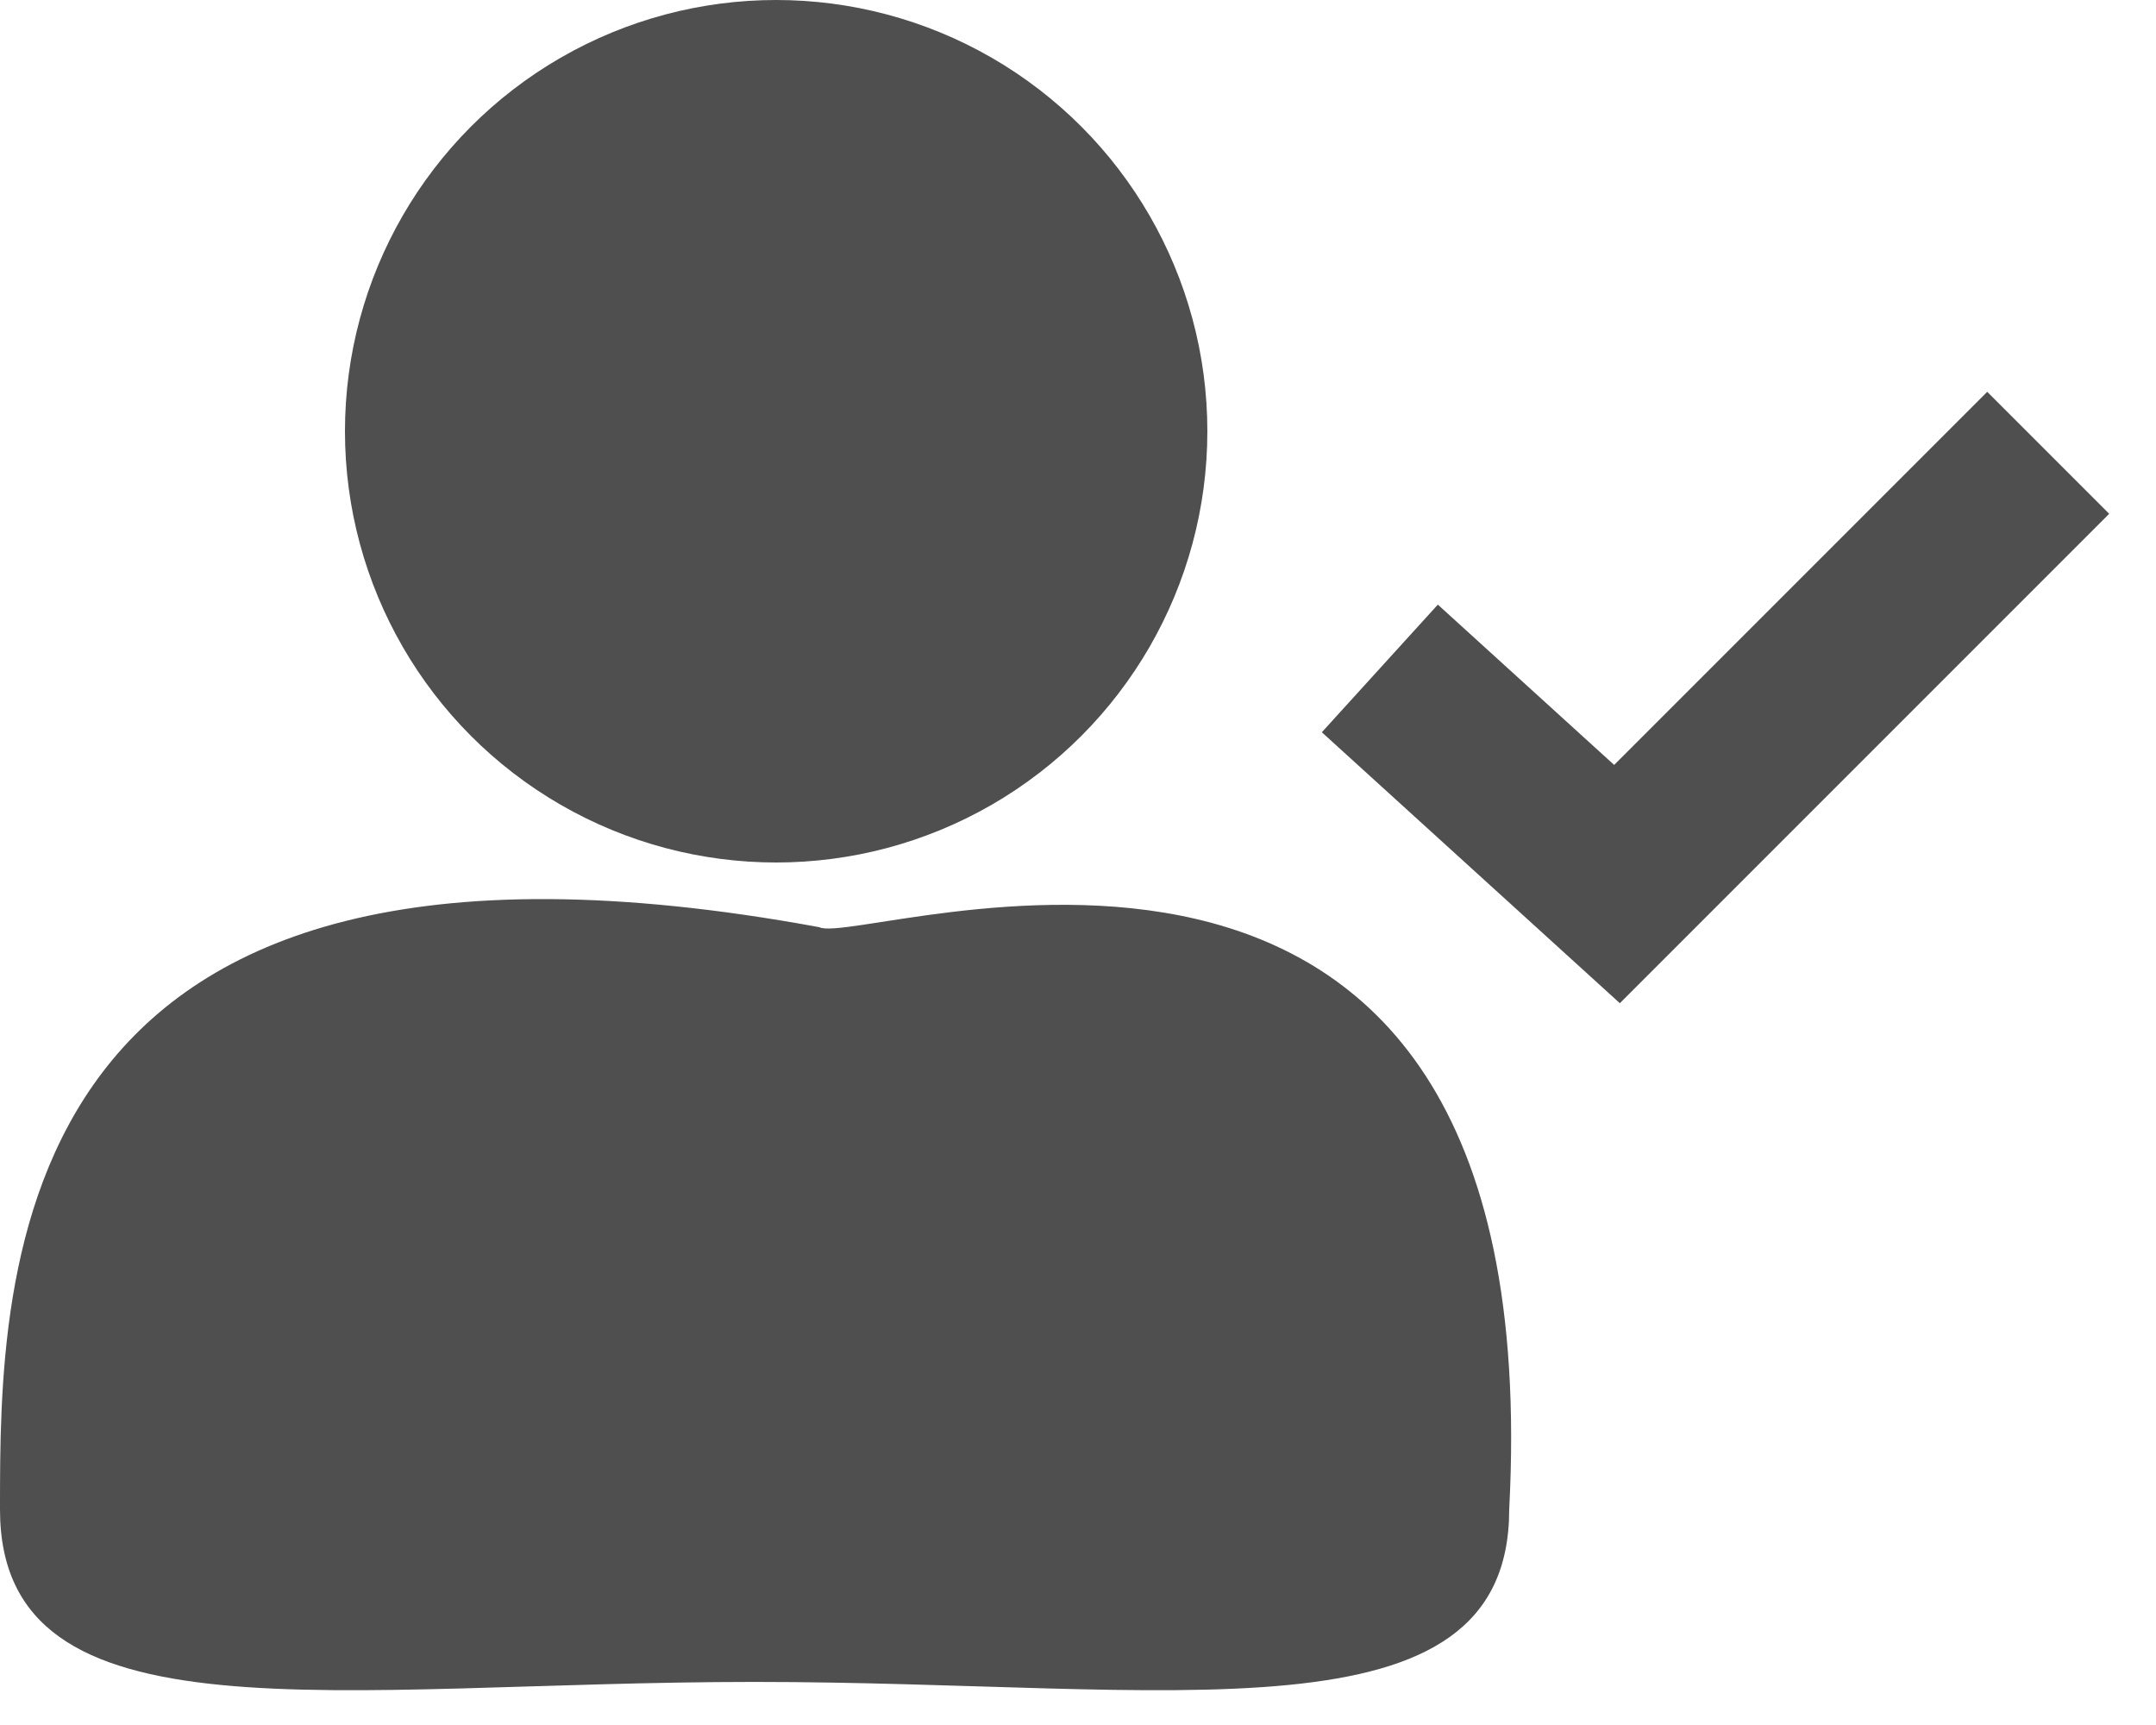 <svg width="50" height="40" viewBox="0 0 50 40" fill="none" xmlns="http://www.w3.org/2000/svg">
<circle cx="18" cy="10" r="10" fill="#4F4F4F"/>
<path d="M35 35.001C35 40.524 27.165 39.001 17.5 39.001C7.835 39.001 0 40.524 0 35.001C0 29.479 0 18 19 21.5C20 22 36 16 35 35.001Z" fill="#4F4F4F"/>
<path d="M32 15.5L37.5 20.5L47.5 10.5" stroke="#4F4F4F" stroke-width="4"/>
</svg>
